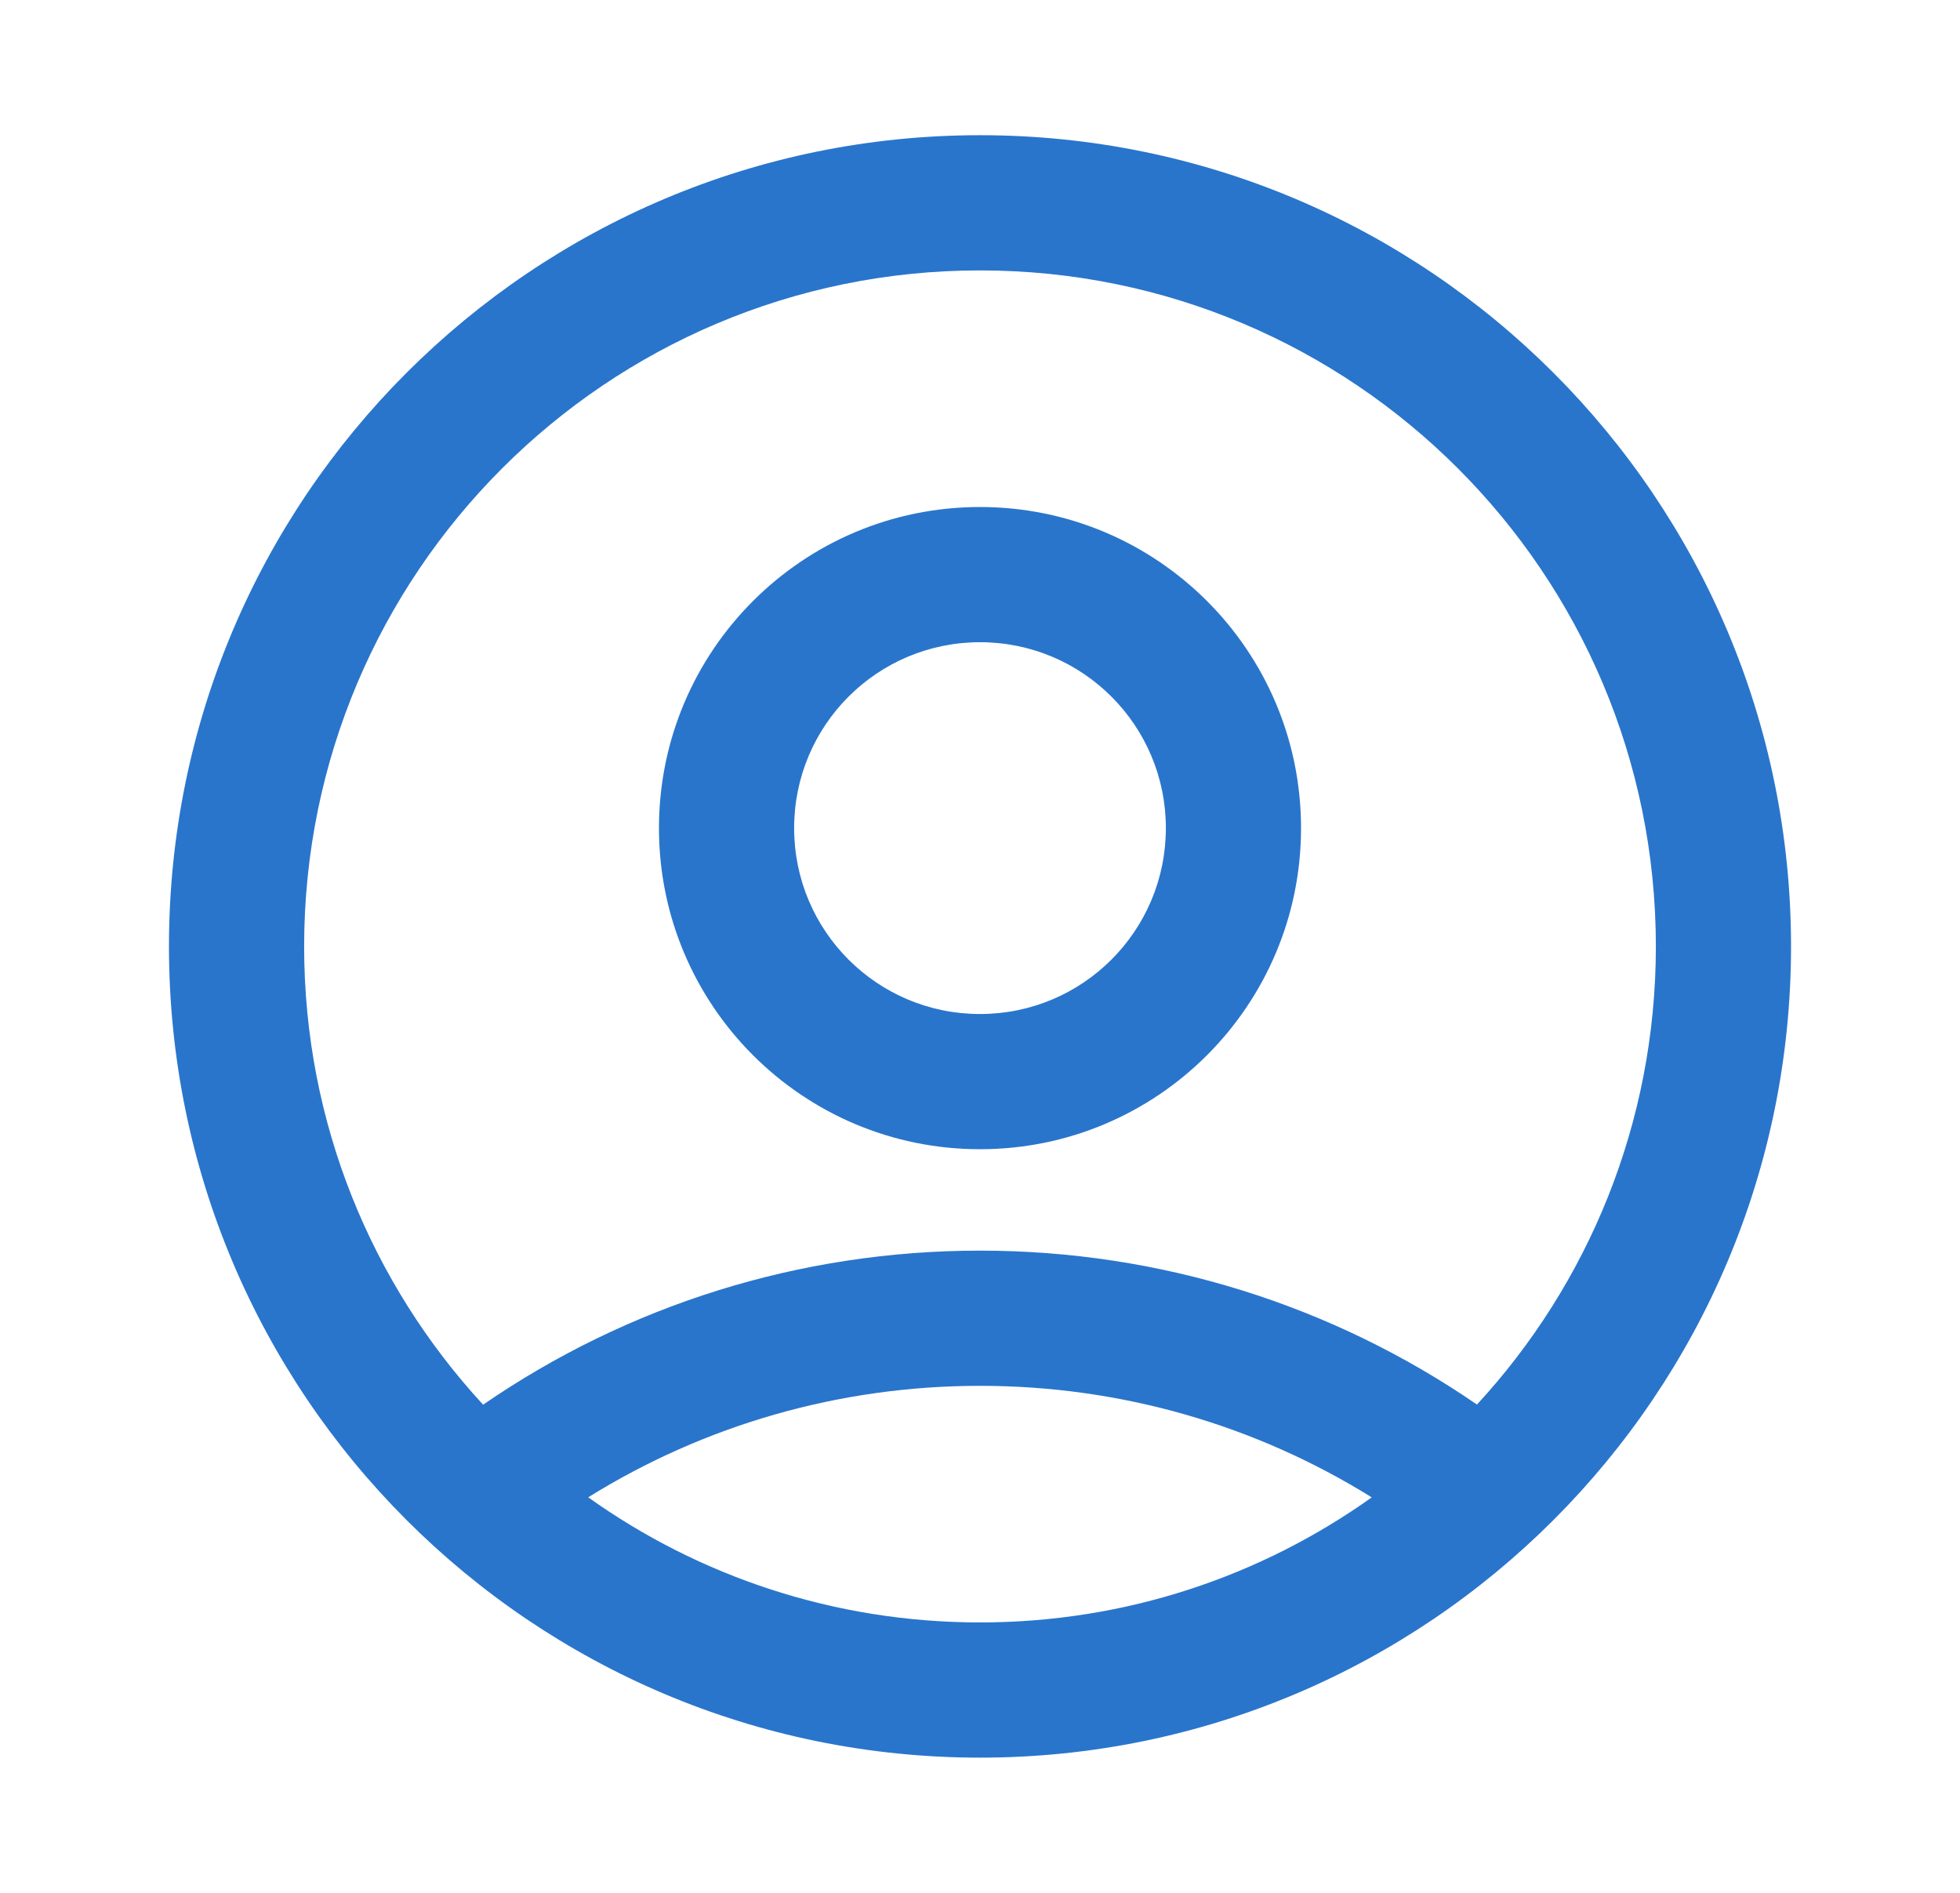 <svg width="29" height="28" viewBox="0 0 29 28" fill="none" xmlns="http://www.w3.org/2000/svg">
<path d="M14.5 2C21.127 2 26.5 7.373 26.5 14C26.5 20.627 21.127 26 14.5 26C7.873 26 2.5 20.627 2.5 14C2.5 7.373 7.873 2 14.5 2ZM14.5 20.5C12.414 20.5 10.42 21.082 8.703 22.149C10.338 23.315 12.339 24 14.5 24C16.66 24 18.661 23.315 20.296 22.15C18.579 21.082 16.586 20.5 14.5 20.5ZM14.5 4C8.977 4 4.5 8.477 4.5 14C4.5 16.616 5.504 18.997 7.148 20.779C9.286 19.308 11.831 18.5 14.5 18.5C17.169 18.5 19.715 19.308 21.853 20.777C23.496 18.996 24.5 16.615 24.5 14C24.5 8.477 20.023 4 14.5 4ZM14.5 7.5C17.124 7.5 19.25 9.626 19.25 12.25C19.25 14.874 17.124 17 14.5 17C11.876 17 9.75 14.874 9.75 12.25C9.75 9.626 11.876 7.5 14.5 7.5ZM14.5 9.5C12.98 9.5 11.75 10.73 11.75 12.25C11.75 13.77 12.98 15 14.5 15C16.02 15 17.25 13.77 17.25 12.25C17.25 10.73 16.02 9.5 14.5 9.5Z" fill="#2975cc"/>
</svg>
